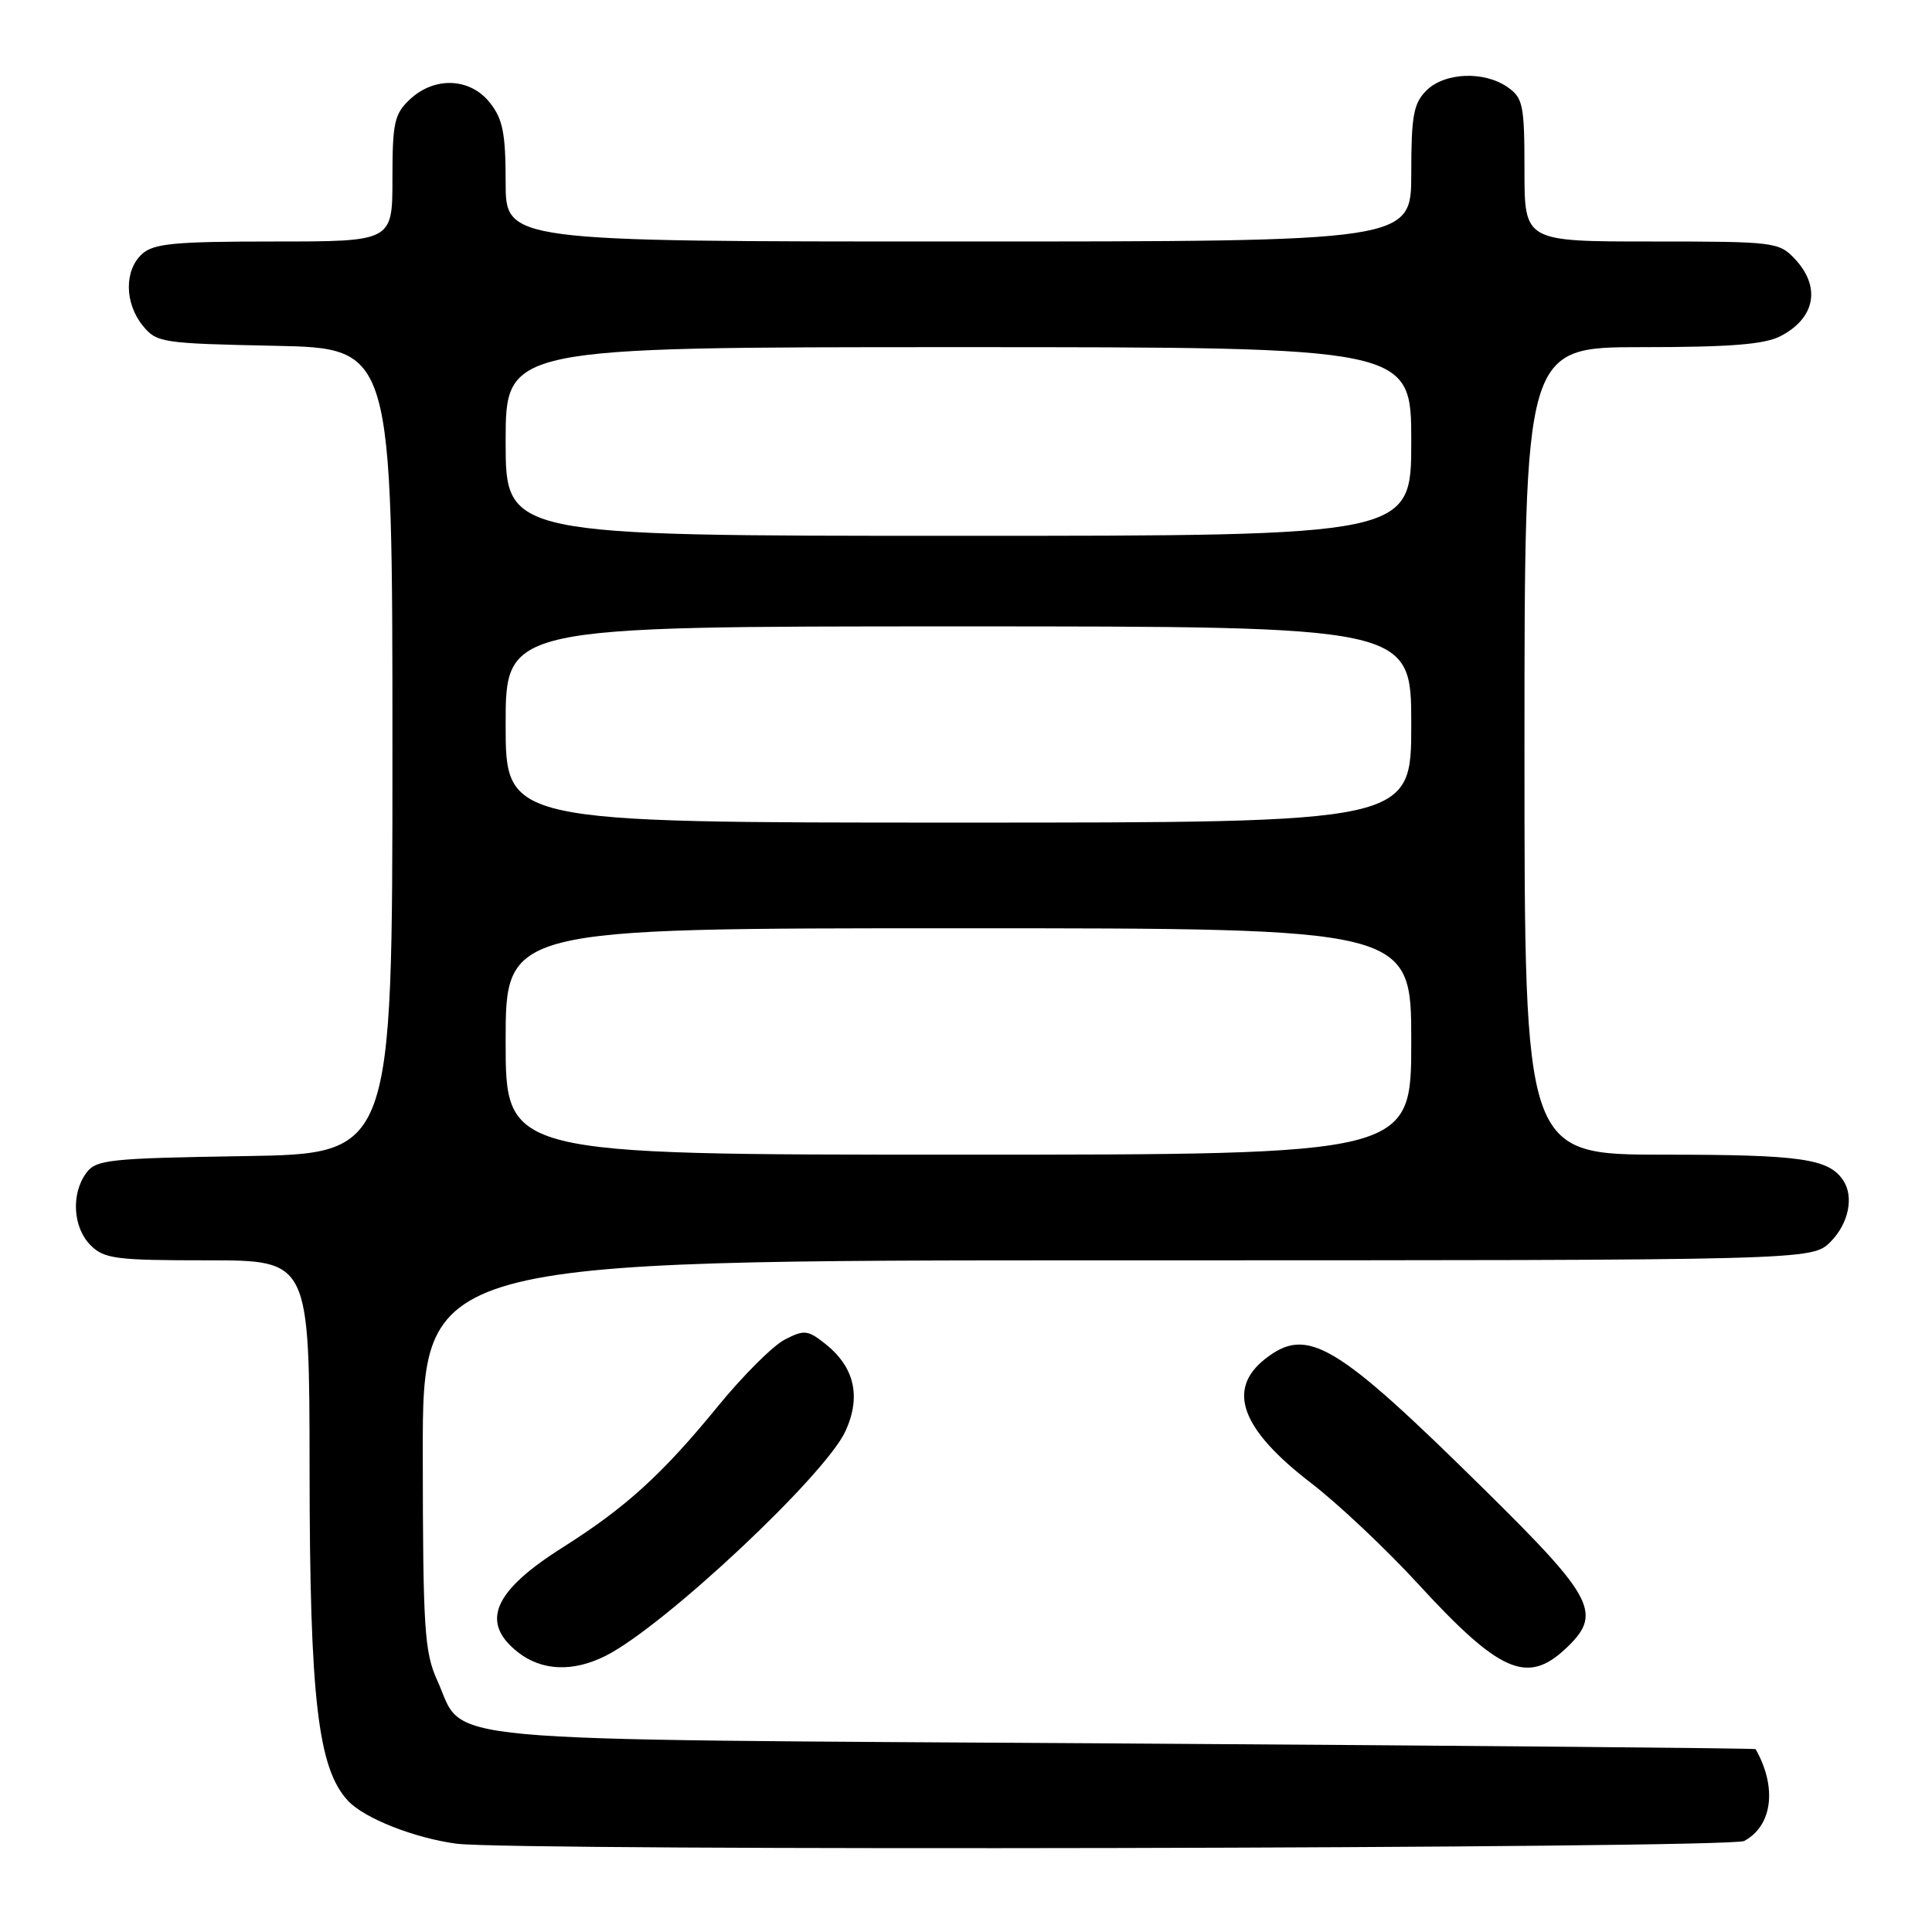 <?xml version="1.0" encoding="UTF-8" standalone="no"?>
<!DOCTYPE svg PUBLIC "-//W3C//DTD SVG 1.1//EN" "http://www.w3.org/Graphics/SVG/1.1/DTD/svg11.dtd" >
<svg xmlns="http://www.w3.org/2000/svg" xmlns:xlink="http://www.w3.org/1999/xlink" version="1.1" viewBox="0 0 256 256">
 <g >
 <path fill="currentColor"
d=" M 231.11 243.94 C 234.86 241.93 235.50 236.84 232.63 231.77 C 232.56 231.65 194.90 231.31 148.96 231.02 C 54.84 230.43 61.75 231.07 57.94 222.67 C 56.24 218.93 56.04 215.86 56.02 192.75 C 56.00 167.00 56.00 167.00 148.05 167.00 C 240.09 167.00 240.09 167.00 242.55 164.55 C 244.95 162.14 245.69 158.58 244.23 156.40 C 242.32 153.53 238.63 153.00 220.57 153.00 C 202.00 153.00 202.00 153.00 202.00 99.50 C 202.00 46.00 202.00 46.00 217.55 46.00 C 229.24 46.00 233.80 45.64 235.93 44.54 C 240.54 42.15 241.31 38.02 237.83 34.31 C 235.72 32.07 235.12 32.00 218.83 32.00 C 202.00 32.00 202.00 32.00 202.00 22.56 C 202.00 13.93 201.81 12.98 199.78 11.56 C 196.66 9.37 191.41 9.59 189.00 12.00 C 187.30 13.70 187.00 15.33 187.00 23.00 C 187.00 32.00 187.00 32.00 127.00 32.00 C 67.00 32.00 67.00 32.00 67.00 24.13 C 67.00 17.69 66.63 15.79 64.93 13.63 C 62.31 10.30 57.59 10.10 54.31 13.17 C 52.25 15.11 52.00 16.26 52.00 23.67 C 52.00 32.00 52.00 32.00 36.33 32.00 C 23.15 32.00 20.37 32.26 18.83 33.65 C 16.46 35.80 16.49 40.15 18.91 43.14 C 20.75 45.41 21.42 45.51 36.41 45.82 C 52.00 46.14 52.00 46.14 52.00 99.51 C 52.00 152.88 52.00 152.88 32.42 153.19 C 14.39 153.48 12.72 153.65 11.42 155.44 C 9.39 158.21 9.67 162.67 12.00 165.00 C 13.80 166.80 15.33 167.00 27.50 167.00 C 41.00 167.00 41.00 167.00 41.02 194.75 C 41.04 225.05 42.12 234.37 46.13 238.63 C 48.30 240.95 54.93 243.56 60.50 244.30 C 67.95 245.29 229.22 244.95 231.11 243.94 Z  M 80.30 219.38 C 88.06 215.44 109.42 195.41 112.04 189.61 C 114.14 184.99 113.21 181.10 109.30 178.02 C 107.02 176.23 106.55 176.18 103.97 177.51 C 102.42 178.32 98.47 182.25 95.19 186.26 C 87.78 195.34 82.92 199.76 74.53 205.06 C 65.35 210.86 63.60 214.97 68.63 218.93 C 71.80 221.42 75.96 221.58 80.30 219.38 Z  M 207.35 218.55 C 212.40 213.87 211.41 211.88 196.75 197.43 C 176.94 177.88 173.23 175.67 167.63 180.07 C 162.50 184.11 164.45 189.39 173.71 196.50 C 177.29 199.25 183.66 205.25 187.86 209.83 C 198.64 221.57 202.31 223.22 207.35 218.55 Z  M 67.00 138.00 C 67.00 123.00 67.00 123.00 127.00 123.00 C 187.00 123.00 187.00 123.00 187.00 138.00 C 187.00 153.00 187.00 153.00 127.00 153.00 C 67.00 153.00 67.00 153.00 67.00 138.00 Z  M 67.00 96.00 C 67.00 83.00 67.00 83.00 127.00 83.00 C 187.00 83.00 187.00 83.00 187.00 96.00 C 187.00 109.00 187.00 109.00 127.00 109.00 C 67.00 109.00 67.00 109.00 67.00 96.00 Z  M 67.00 58.50 C 67.00 46.00 67.00 46.00 127.00 46.00 C 187.00 46.00 187.00 46.00 187.00 58.50 C 187.00 71.00 187.00 71.00 127.00 71.00 C 67.00 71.00 67.00 71.00 67.00 58.50 Z "/>
</g>
</svg>